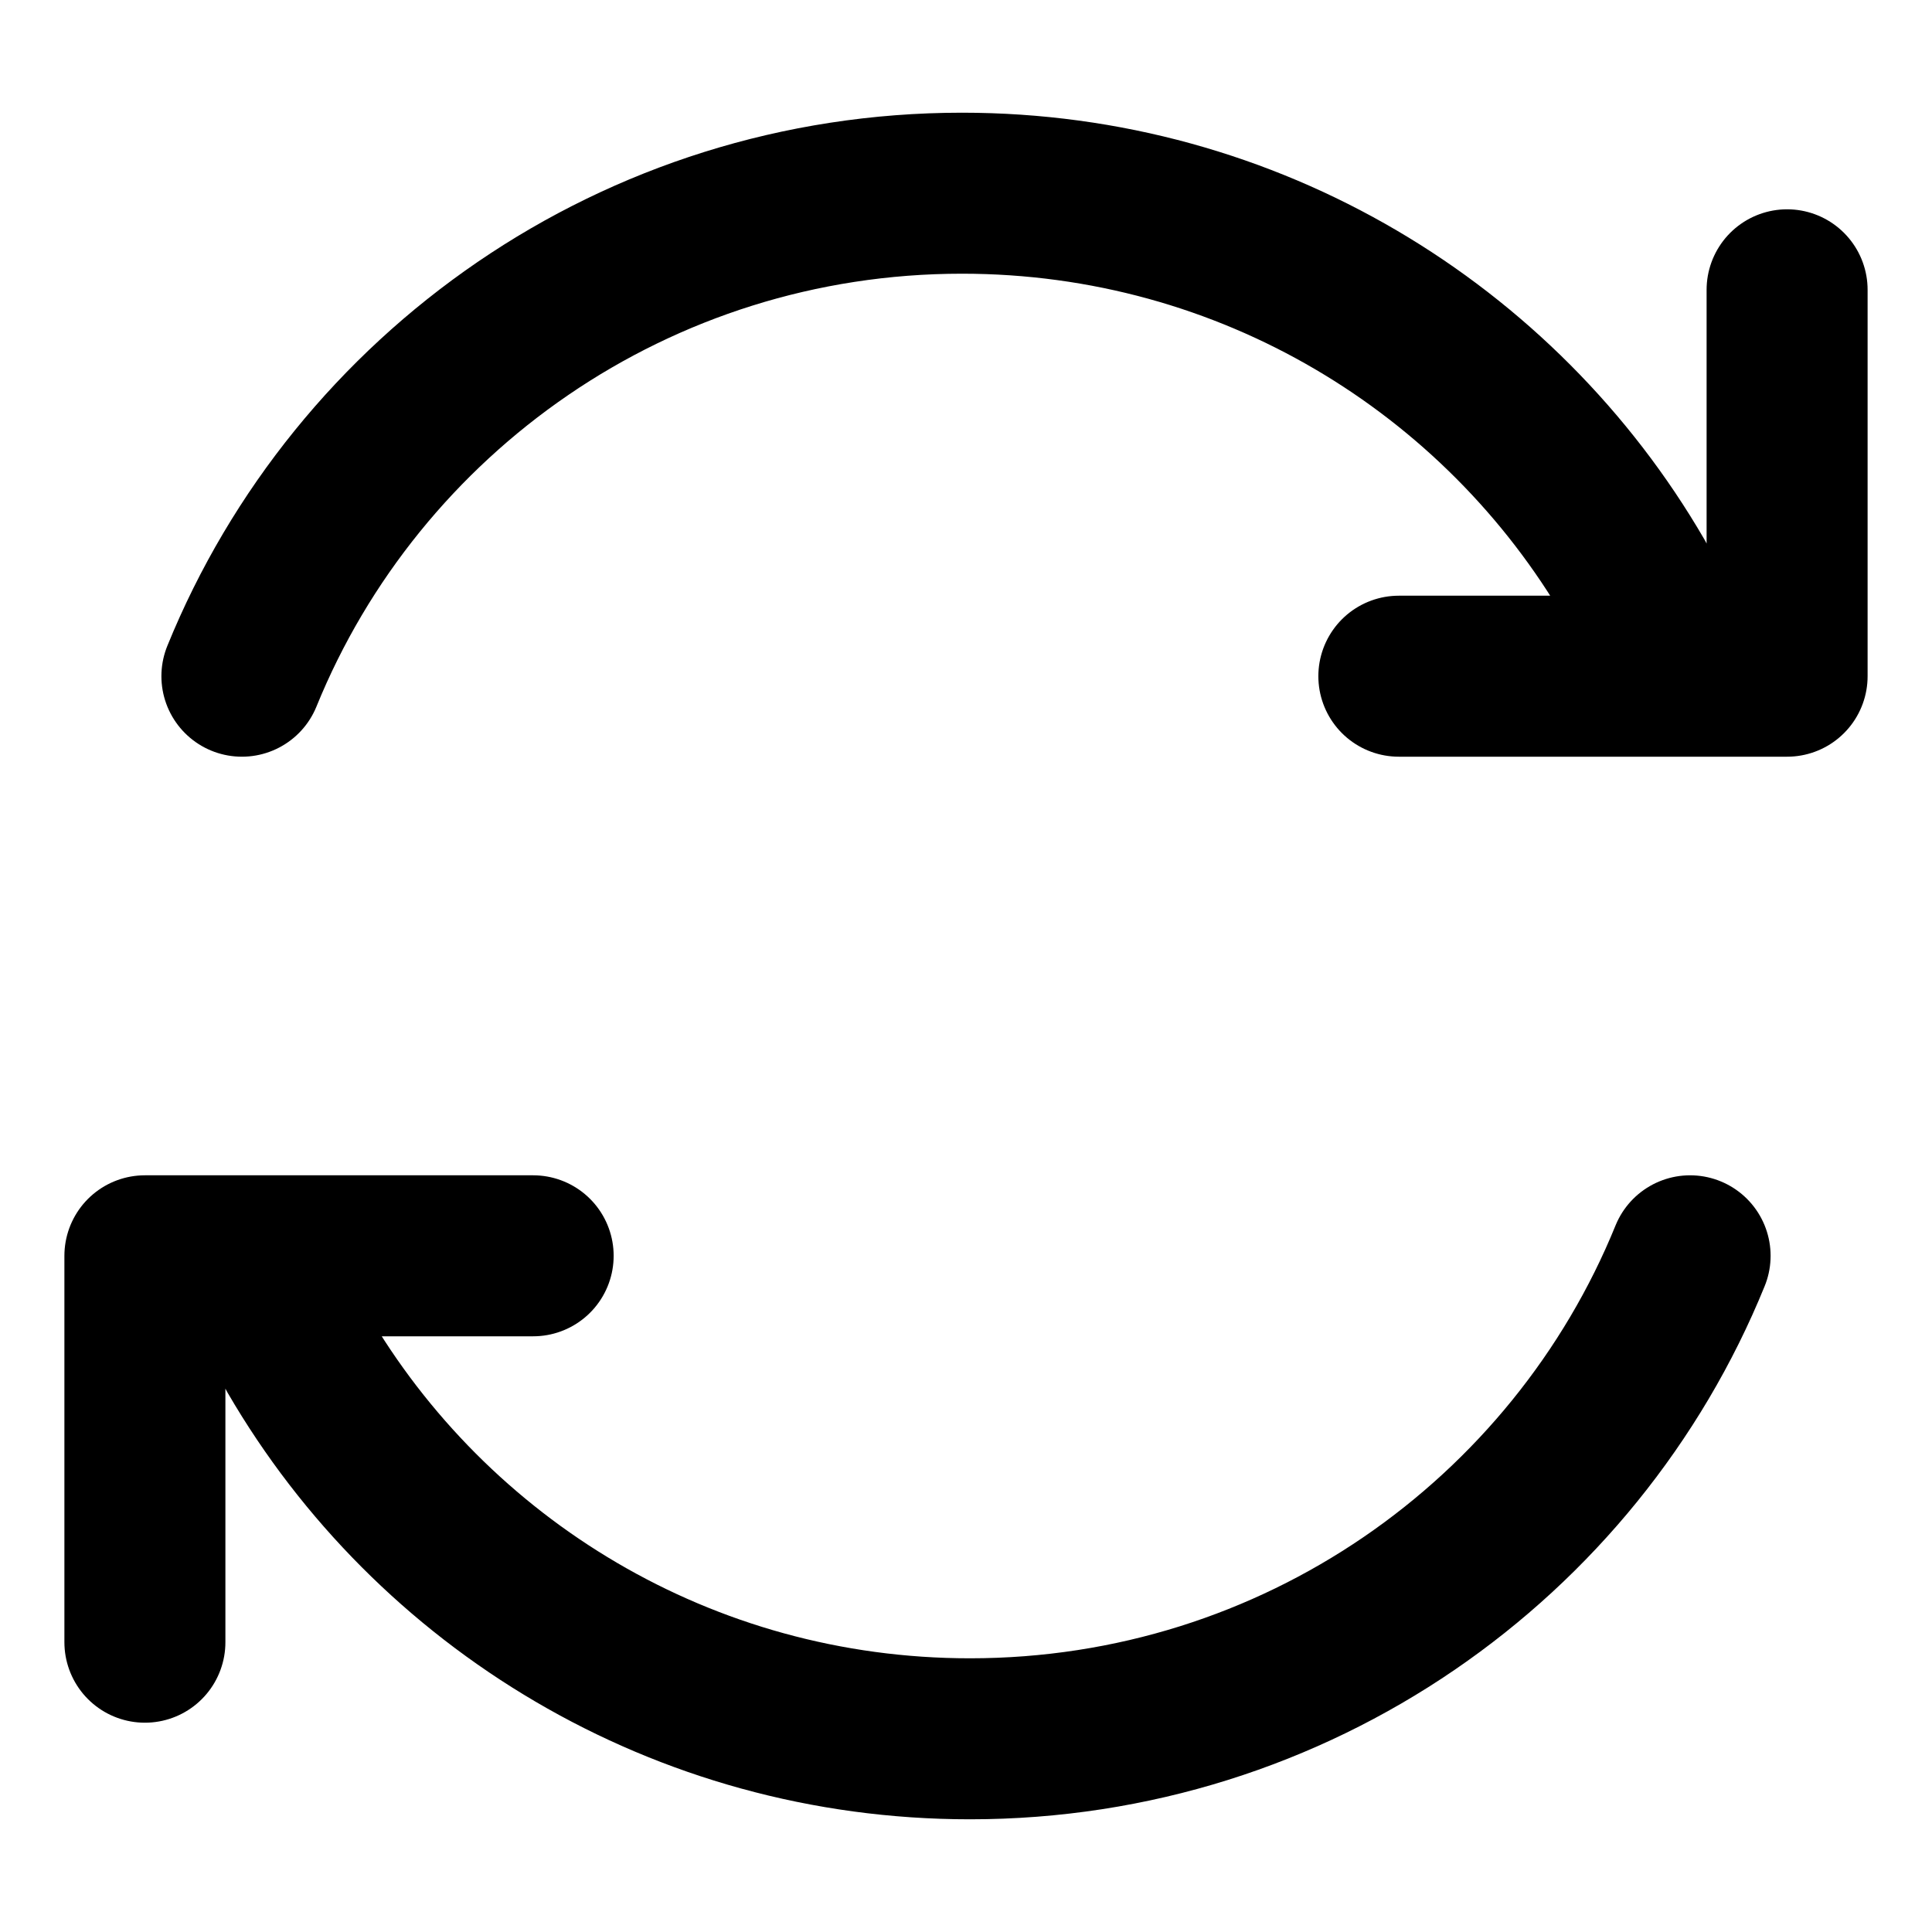<svg width="24" height="24" viewBox="0 0 24 24" fill="none" xmlns="http://www.w3.org/2000/svg">
<g id="arrow-refresh-02">
<path id="Icon" d="M20.306 7.2C18.639 4.33 15.521 2.4 11.95 2.4C7.902 2.4 4.436 4.882 3.005 8.4M17.377 8.4H22.2V3.6M3.693 16.8C5.361 19.669 8.479 21.6 12.049 21.6C16.098 21.6 19.564 19.118 20.995 15.6M6.623 15.6H1.8V20.4" stroke="currentColor" stroke-width="2" stroke-linecap="round" stroke-linejoin="round"/>
</g>
</svg>
